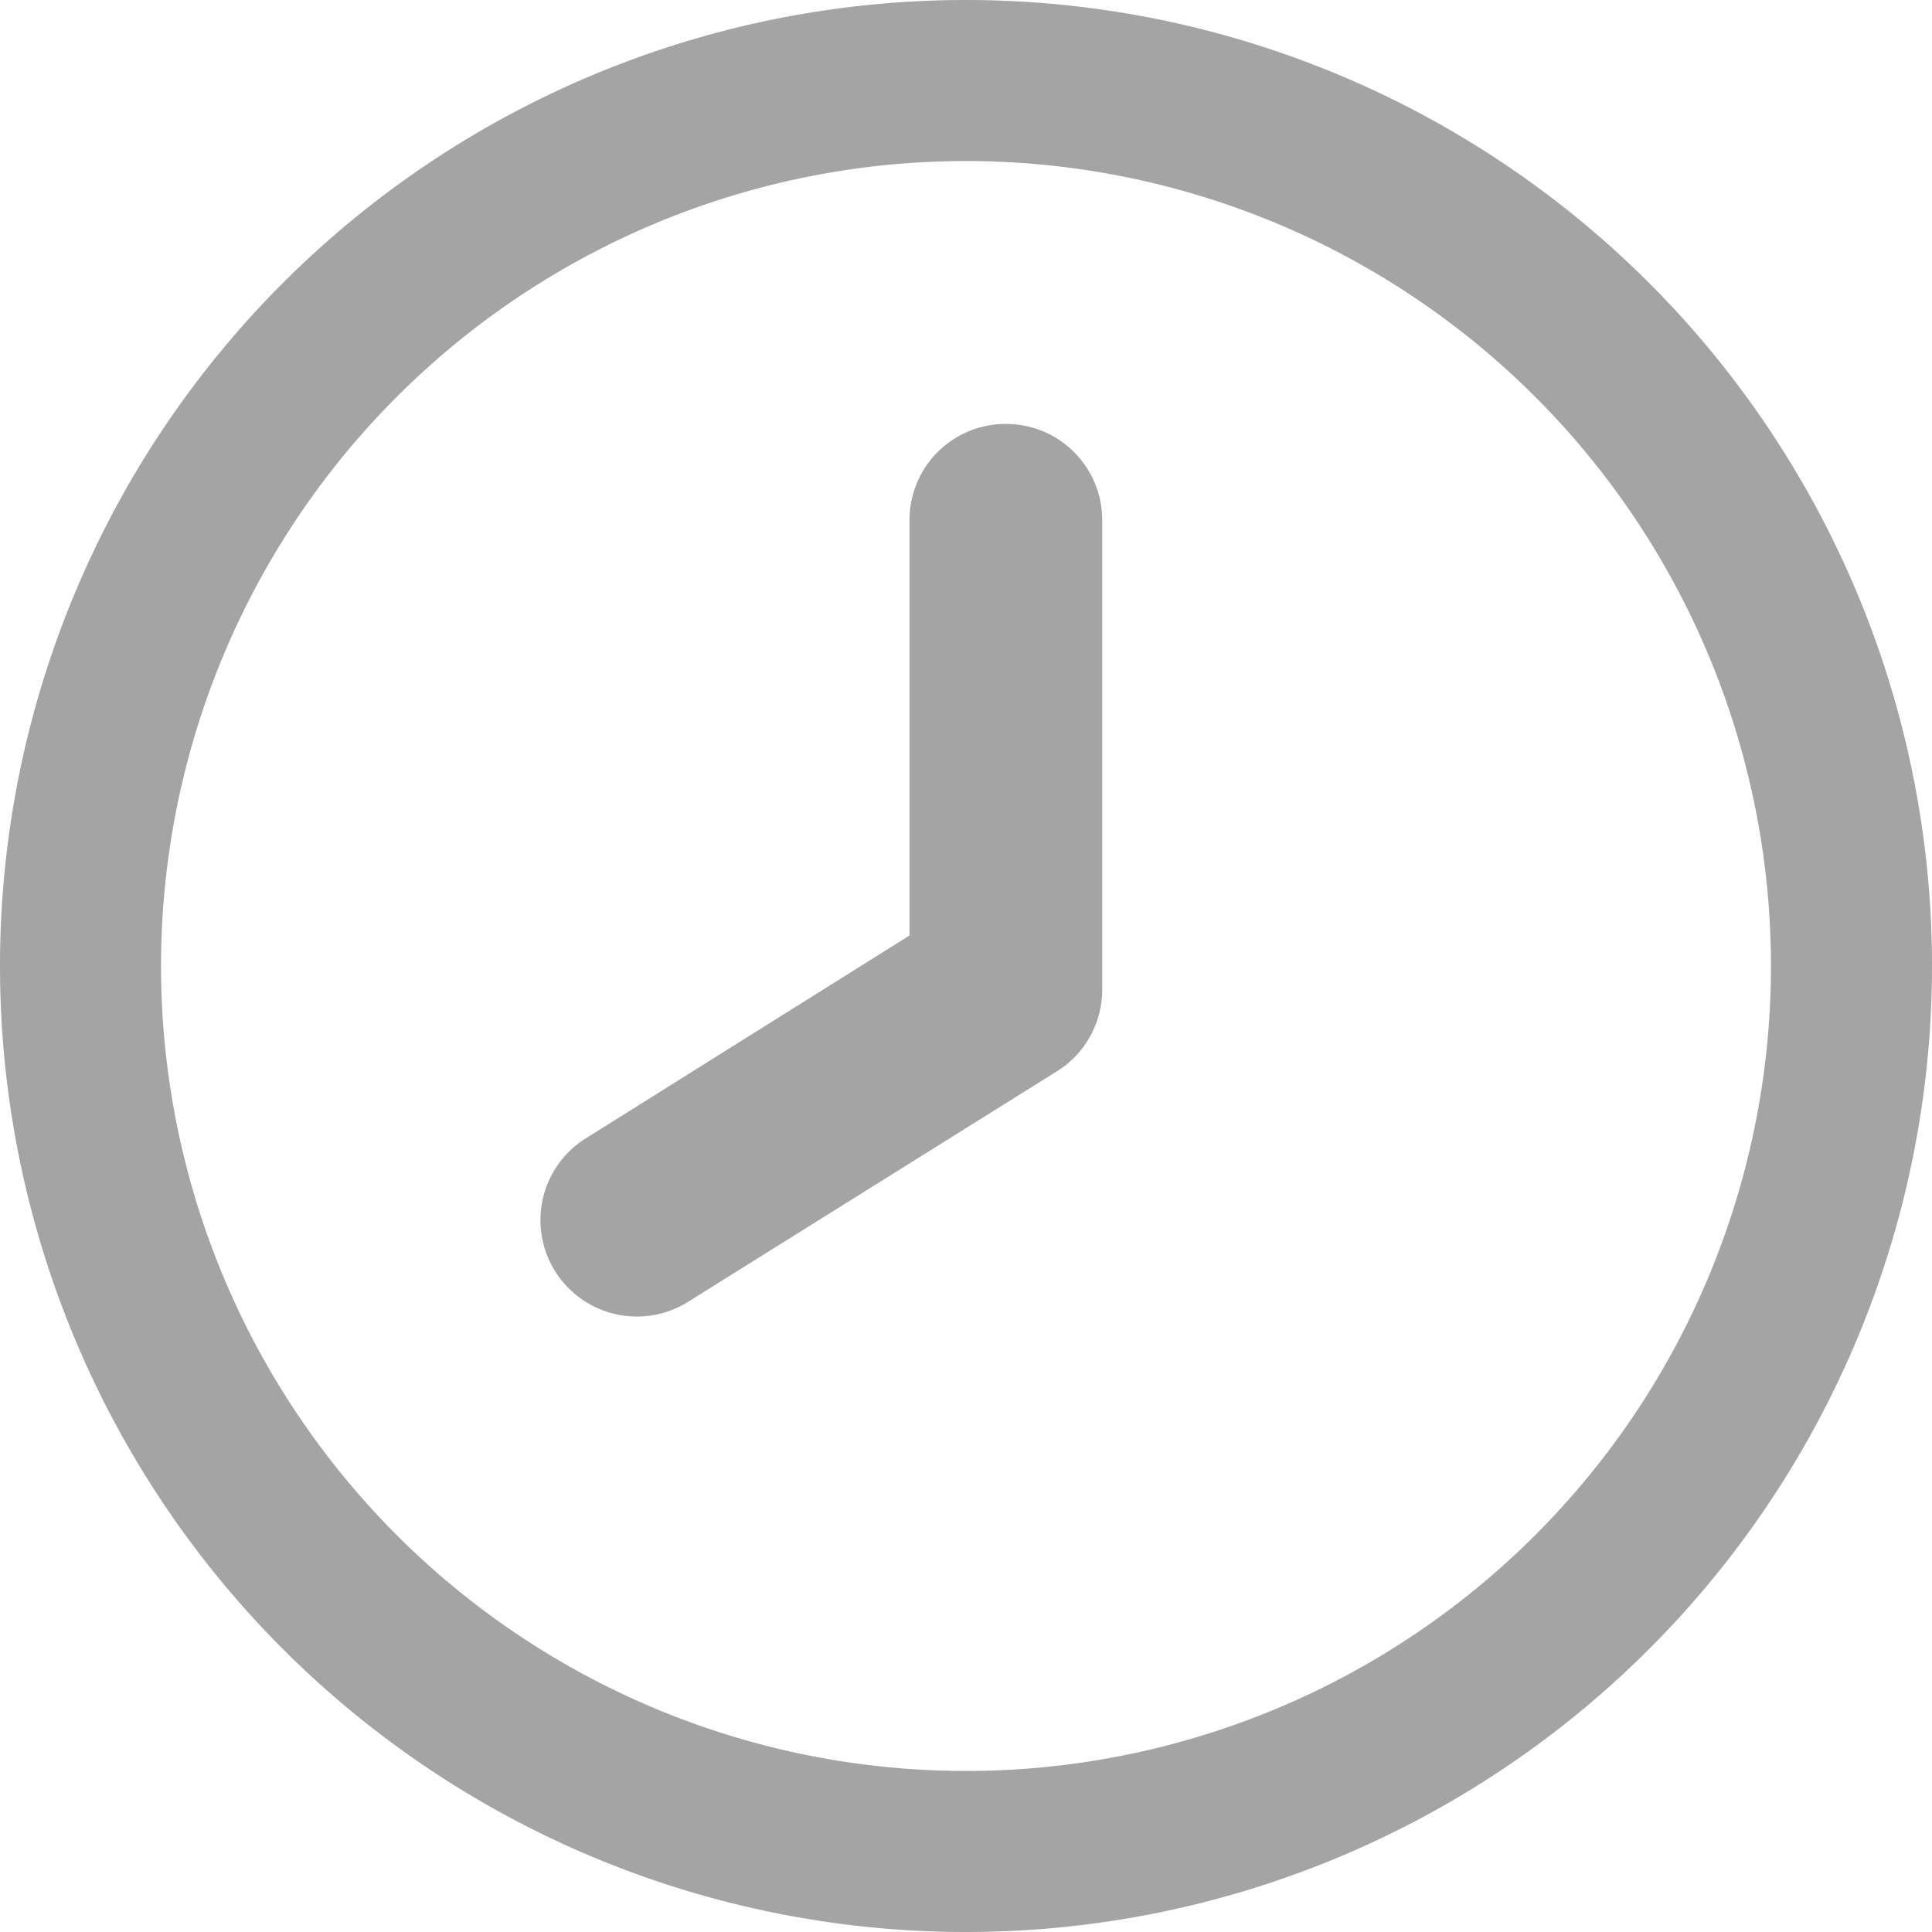 <svg id="clock_1_" data-name="clock (1)" xmlns="http://www.w3.org/2000/svg" width="15.08" height="15.08" viewBox="0 0 15.08 15.08">
  <path id="Path_49" data-name="Path 49" d="M7.54,0a7.54,7.54,0,1,0,7.54,7.54A7.54,7.54,0,0,0,7.54,0Zm0,13.823A6.283,6.283,0,1,1,13.823,7.54,6.283,6.283,0,0,1,7.54,13.823Z" transform="translate(0 0)" fill="#a5a4a4"/>
  <path id="Path_50" data-name="Path 50" d="M10.789,6a.75.75,0,0,0-.75.75V9.993L7.511,11.577a.752.752,0,1,0,.8,1.275l2.88-1.8a.75.75,0,0,0,.352-.643V6.75A.75.75,0,0,0,10.789,6Z" transform="translate(-2.94 -2.691)" fill="#a5a4a4"/>
</svg>
